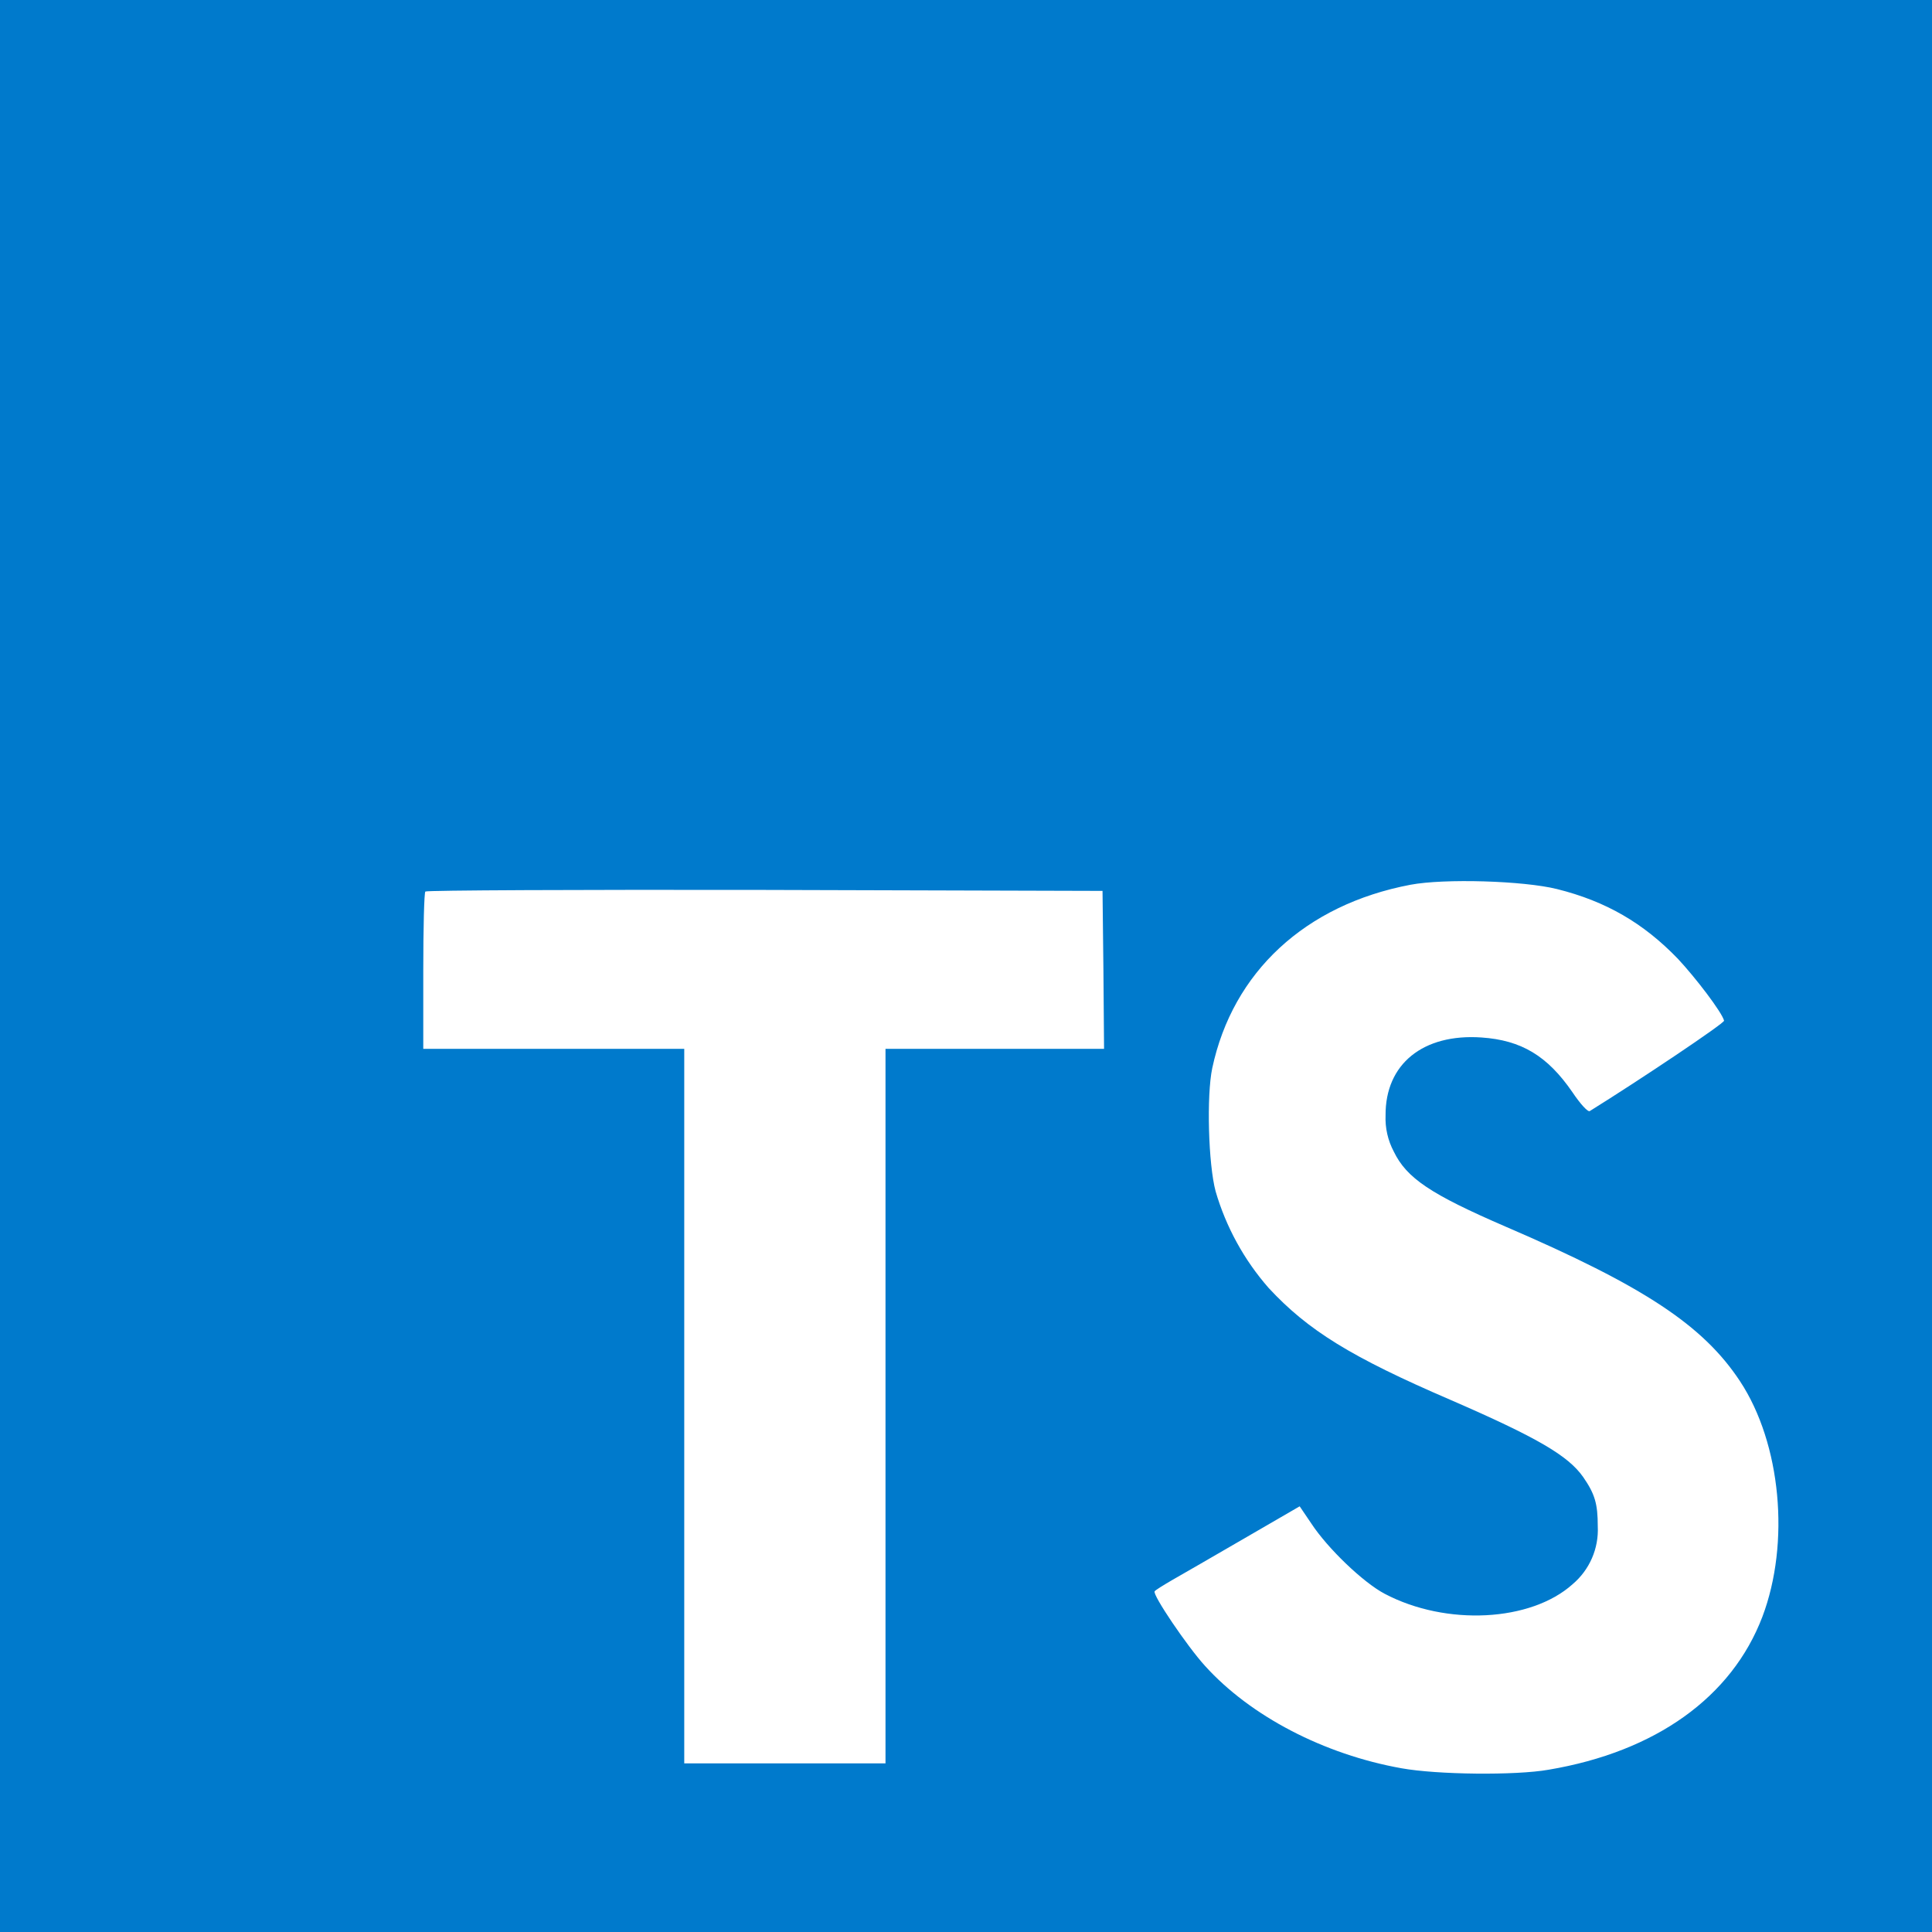 ﻿<?xml version="1.0" encoding="utf-8"?>
<svg version="1.1" xmlns:xlink="http://www.w3.org/1999/xlink" width="48px" height="48px" xmlns="http://www.w3.org/2000/svg">
  <defs>
    <pattern id="BGPattern" patternUnits="userSpaceOnUse" alignment="0 0" imageRepeat="None" />
    <mask fill="white" id="Clip7499">
      <path d="M 0 0  L 0 24  L 0 48  L 48 48  L 48 0  L 0 0  Z M 35.04 21.982  C 35.886 21.822  37.852 21.882  38.682 22.088  C 39.902 22.392  40.83 22.934  41.684 23.818  C 42.126 24.29  42.782 25.15  42.834 25.358  C 42.85 25.418  40.762 26.818  39.498 27.604  C 39.452 27.634  39.268 27.436  39.064 27.132  C 38.444 26.232  37.798 25.844  36.808 25.776  C 35.352 25.676  34.416 26.438  34.424 27.71  C 34.411 28.023  34.481 28.333  34.628 28.61  C 34.948 29.272  35.544 29.67  37.408 30.476  C 40.846 31.956  42.316 32.93  43.23 34.316  C 44.25 35.862  44.48 38.332  43.786 40.168  C 43.026 42.164  41.136 43.52  38.476 43.968  C 37.654 44.114  35.704 44.092  34.82 43.932  C 32.892 43.588  31.064 42.636  29.936 41.386  C 29.494 40.9  28.632 39.626  28.686 39.536  C 28.708 39.504  28.906 39.382  29.126 39.254  C 29.342 39.132  30.148 38.666  30.91 38.224  L 32.29 37.424  L 32.58 37.852  C 32.984 38.468  33.866 39.314  34.4 39.596  C 35.932 40.404  38.034 40.29  39.07 39.36  C 39.492 39.004  39.724 38.471  39.696 37.92  C 39.696 37.364  39.626 37.12  39.336 36.7  C 38.964 36.168  38.202 35.72  36.038 34.78  C 33.562 33.714  32.496 33.052  31.52 32  C 30.911 31.306  30.461 30.487  30.202 29.6  C 30.02 28.922  29.974 27.222  30.118 26.538  C 30.628 24.144  32.434 22.478  35.04 21.982  Z M 27.392 22.134  L 27.414 24.092  L 27.43 26.058  L 22 26.058  L 22 43.81  L 17 43.81  L 17 26.058  L 10.516 26.058  L 10.516 24.13  C 10.516 23.062  10.538 22.17  10.568 22.15  C 10.592 22.118  14.394 22.102  19.002 22.11  L 27.392 22.134  Z " fill-rule="evenodd" />
    </mask>
  </defs>
  <g>
    <path d="M 0 0  L 0 24  L 0 48  L 48 48  L 48 0  L 0 0  Z M 35.04 21.982  C 35.886 21.822  37.852 21.882  38.682 22.088  C 39.902 22.392  40.83 22.934  41.684 23.818  C 42.126 24.29  42.782 25.15  42.834 25.358  C 42.85 25.418  40.762 26.818  39.498 27.604  C 39.452 27.634  39.268 27.436  39.064 27.132  C 38.444 26.232  37.798 25.844  36.808 25.776  C 35.352 25.676  34.416 26.438  34.424 27.71  C 34.411 28.023  34.481 28.333  34.628 28.61  C 34.948 29.272  35.544 29.67  37.408 30.476  C 40.846 31.956  42.316 32.93  43.23 34.316  C 44.25 35.862  44.48 38.332  43.786 40.168  C 43.026 42.164  41.136 43.52  38.476 43.968  C 37.654 44.114  35.704 44.092  34.82 43.932  C 32.892 43.588  31.064 42.636  29.936 41.386  C 29.494 40.9  28.632 39.626  28.686 39.536  C 28.708 39.504  28.906 39.382  29.126 39.254  C 29.342 39.132  30.148 38.666  30.91 38.224  L 32.29 37.424  L 32.58 37.852  C 32.984 38.468  33.866 39.314  34.4 39.596  C 35.932 40.404  38.034 40.29  39.07 39.36  C 39.492 39.004  39.724 38.471  39.696 37.92  C 39.696 37.364  39.626 37.12  39.336 36.7  C 38.964 36.168  38.202 35.72  36.038 34.78  C 33.562 33.714  32.496 33.052  31.52 32  C 30.911 31.306  30.461 30.487  30.202 29.6  C 30.02 28.922  29.974 27.222  30.118 26.538  C 30.628 24.144  32.434 22.478  35.04 21.982  Z M 27.392 22.134  L 27.414 24.092  L 27.43 26.058  L 22 26.058  L 22 43.81  L 17 43.81  L 17 26.058  L 10.516 26.058  L 10.516 24.13  C 10.516 23.062  10.538 22.17  10.568 22.15  C 10.592 22.118  14.394 22.102  19.002 22.11  L 27.392 22.134  Z " fill-rule="nonzero" fill="rgba(0, 122, 204, 1)" stroke="none" class="fill" />
    <path d="M 0 0  L 0 24  L 0 48  L 48 48  L 48 0  L 0 0  Z " stroke-width="0" stroke-dasharray="0" stroke="rgba(255, 255, 255, 0)" fill="none" class="stroke" mask="url(#Clip7499)" />
    <path d="M 35.04 21.982  C 35.886 21.822  37.852 21.882  38.682 22.088  C 39.902 22.392  40.83 22.934  41.684 23.818  C 42.126 24.29  42.782 25.15  42.834 25.358  C 42.85 25.418  40.762 26.818  39.498 27.604  C 39.452 27.634  39.268 27.436  39.064 27.132  C 38.444 26.232  37.798 25.844  36.808 25.776  C 35.352 25.676  34.416 26.438  34.424 27.71  C 34.411 28.023  34.481 28.333  34.628 28.61  C 34.948 29.272  35.544 29.67  37.408 30.476  C 40.846 31.956  42.316 32.93  43.23 34.316  C 44.25 35.862  44.48 38.332  43.786 40.168  C 43.026 42.164  41.136 43.52  38.476 43.968  C 37.654 44.114  35.704 44.092  34.82 43.932  C 32.892 43.588  31.064 42.636  29.936 41.386  C 29.494 40.9  28.632 39.626  28.686 39.536  C 28.708 39.504  28.906 39.382  29.126 39.254  C 29.342 39.132  30.148 38.666  30.91 38.224  L 32.29 37.424  L 32.58 37.852  C 32.984 38.468  33.866 39.314  34.4 39.596  C 35.932 40.404  38.034 40.29  39.07 39.36  C 39.492 39.004  39.724 38.471  39.696 37.92  C 39.696 37.364  39.626 37.12  39.336 36.7  C 38.964 36.168  38.202 35.72  36.038 34.78  C 33.562 33.714  32.496 33.052  31.52 32  C 30.911 31.306  30.461 30.487  30.202 29.6  C 30.02 28.922  29.974 27.222  30.118 26.538  C 30.628 24.144  32.434 22.478  35.04 21.982  Z " stroke-width="0" stroke-dasharray="0" stroke="rgba(255, 255, 255, 0)" fill="none" class="stroke" mask="url(#Clip7499)" />
    <path d="M 27.392 22.134  L 27.414 24.092  L 27.43 26.058  L 22 26.058  L 22 43.81  L 17 43.81  L 17 26.058  L 10.516 26.058  L 10.516 24.13  C 10.516 23.062  10.538 22.17  10.568 22.15  C 10.592 22.118  14.394 22.102  19.002 22.11  L 27.392 22.134  Z " stroke-width="0" stroke-dasharray="0" stroke="rgba(255, 255, 255, 0)" fill="none" class="stroke" mask="url(#Clip7499)" />
  </g>
</svg>